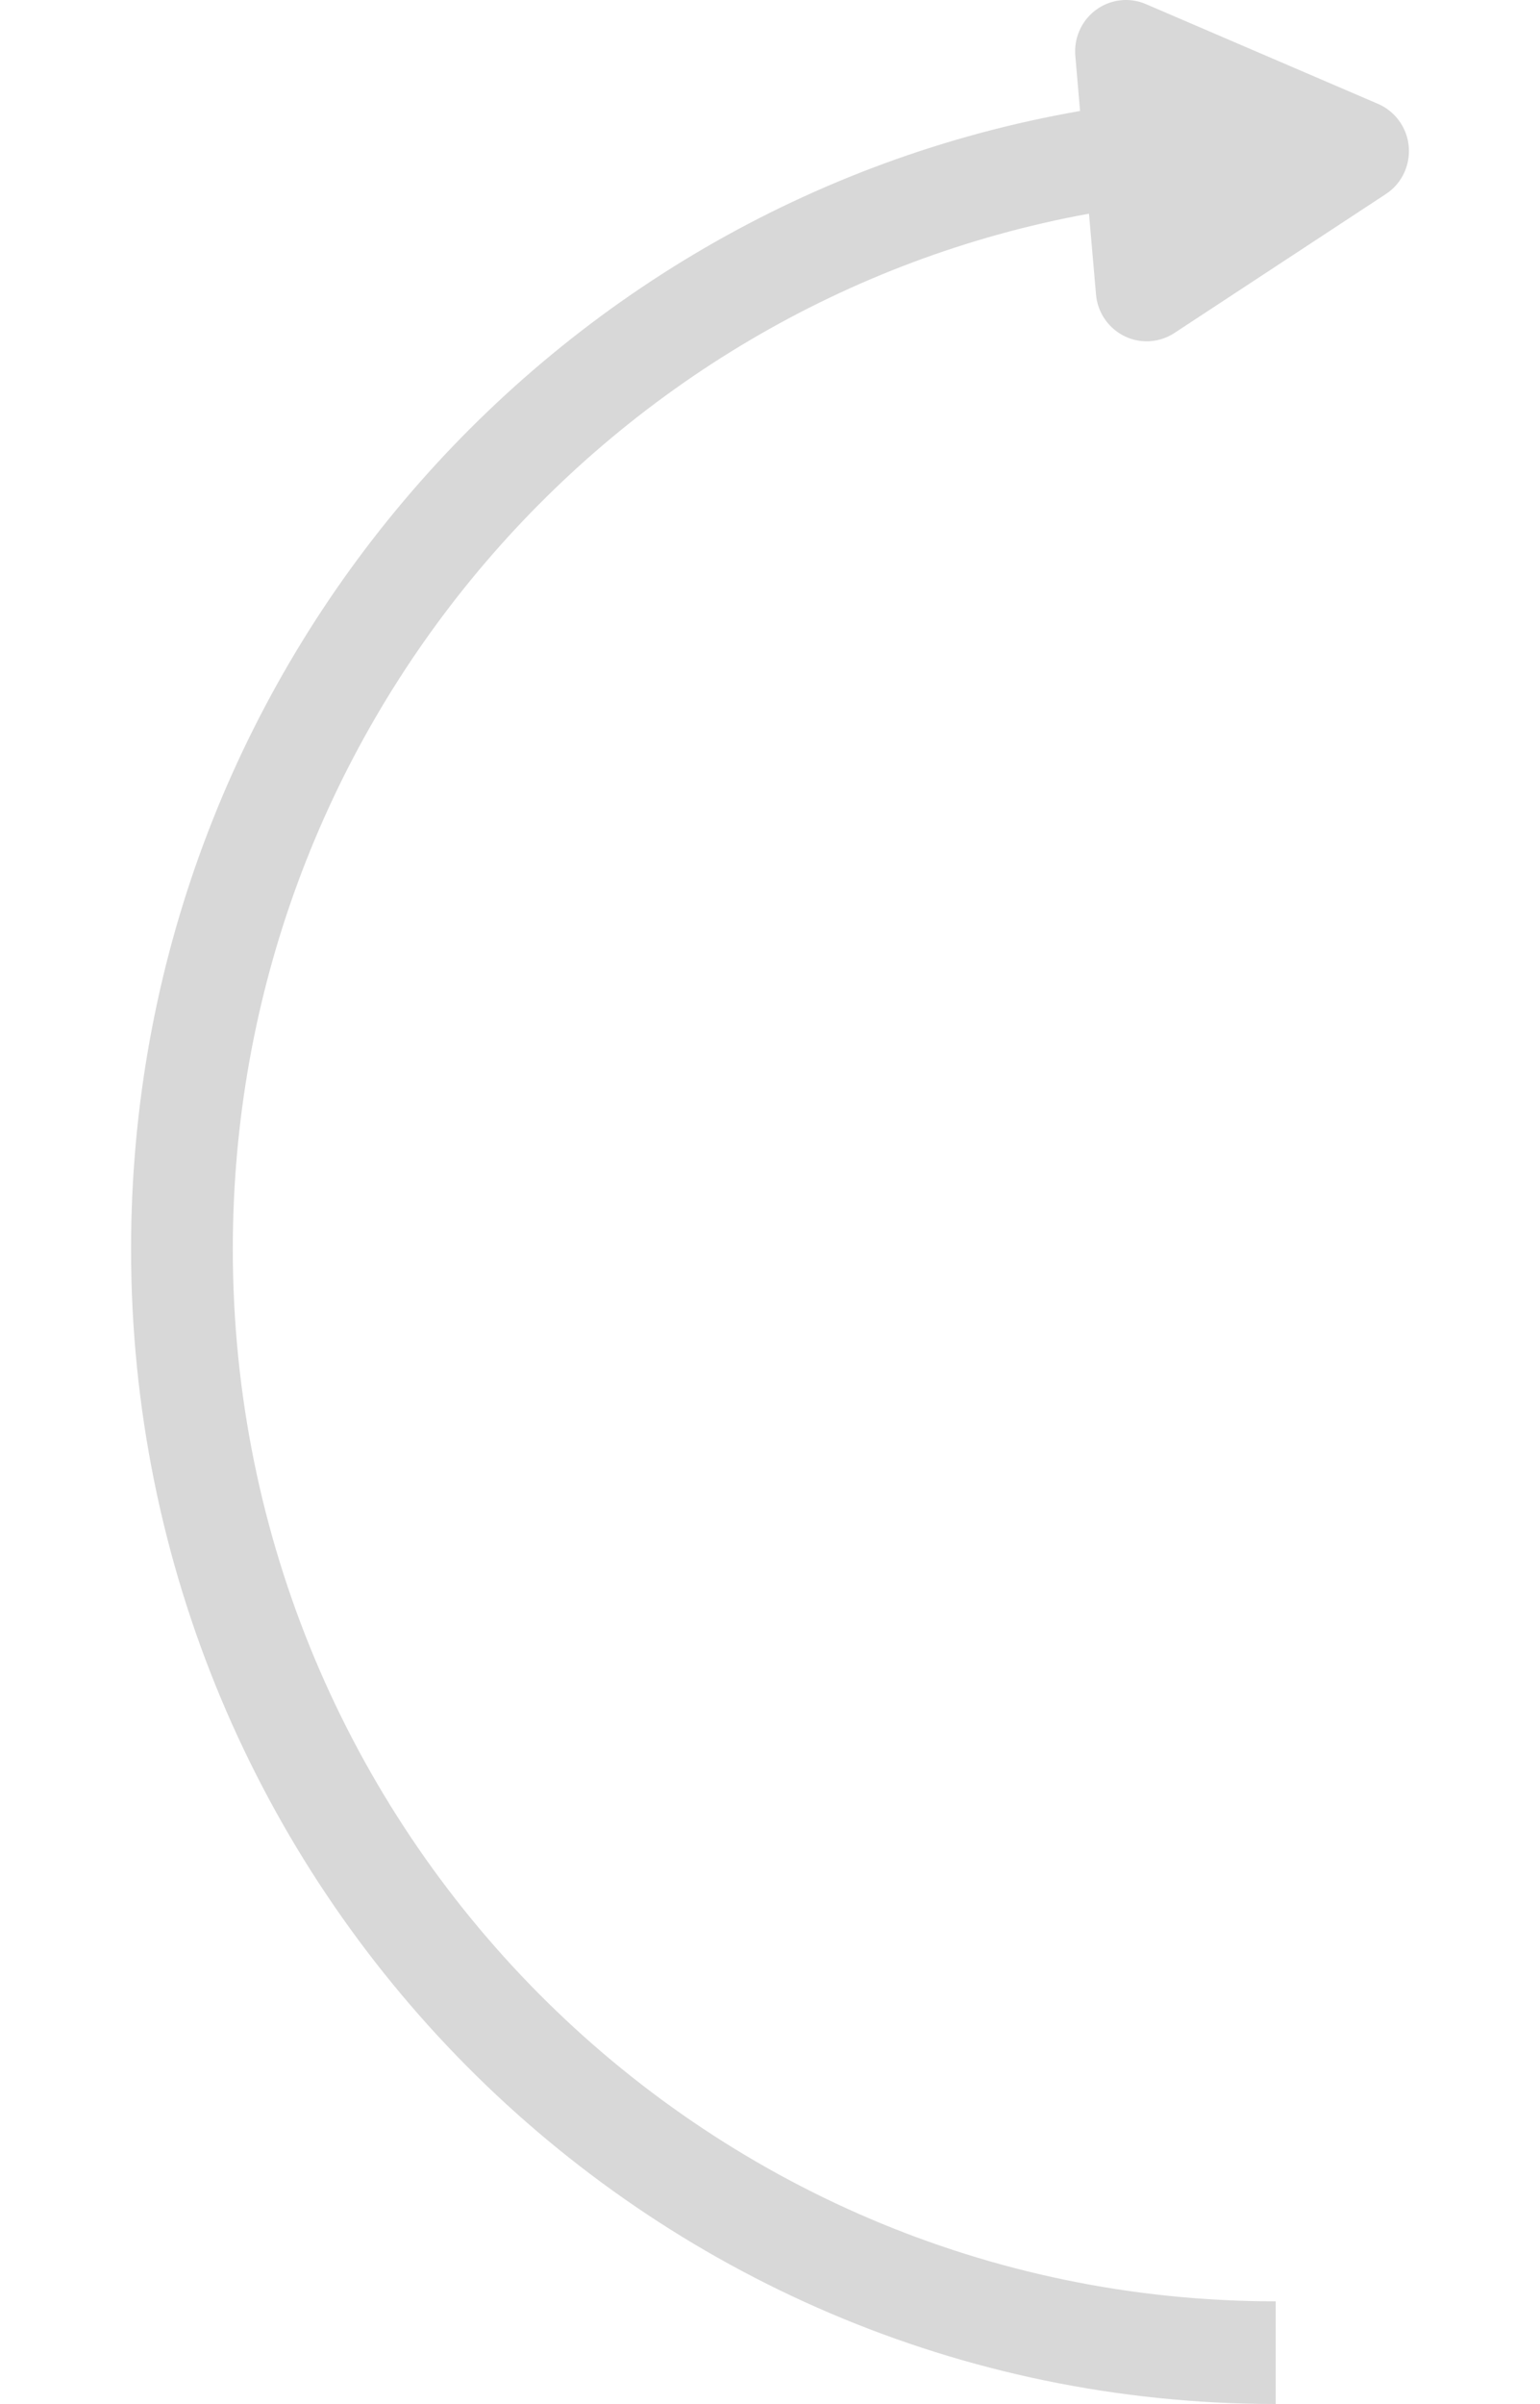 <?xml version="1.0" encoding="UTF-8"?>
<svg width="50" height="78" viewBox="0 0 50 94" version="1.1" xmlns="http://www.w3.org/2000/svg" xmlns:xlink="http://www.w3.org/1999/xlink">
    <!-- Generator: Sketch 64 (93537) - https://sketch.com -->
    <title>Path</title>
    <desc>Created with Sketch.</desc>
    <g id="Page-1" stroke="none" stroke-width="1" fill="none" fill-rule="evenodd">
        <g id="Artboard" fill="#D8D8D8">
            <path d="M5.213,0 C29.948,0 50,20.218 50,45.159 C50,67.467 33.956,85.998 12.868,89.66 L13.054,91.818 C13.082,92.146 13.03,92.476 12.902,92.779 C12.492,93.75 11.412,94.227 10.436,93.895 L10.291,93.839 L1.211,89.939 C0.847,89.783 0.538,89.521 0.323,89.188 C-0.247,88.305 -0.041,87.139 0.771,86.506 L0.905,86.411 L9.175,80.98 C9.449,80.8 9.762,80.691 10.088,80.662 C11.133,80.57 12.06,81.31 12.226,82.338 L12.244,82.487 L12.519,85.645 C31.569,82.173 46.019,65.367 46.019,45.159 C46.019,22.435 27.75,4.014 5.213,4.014 L5.213,0 Z" id="Path" transform="translate(25, 47) scale(-1, -1) translate(-25, -47) "></path>
        </g>
    </g>
</svg>